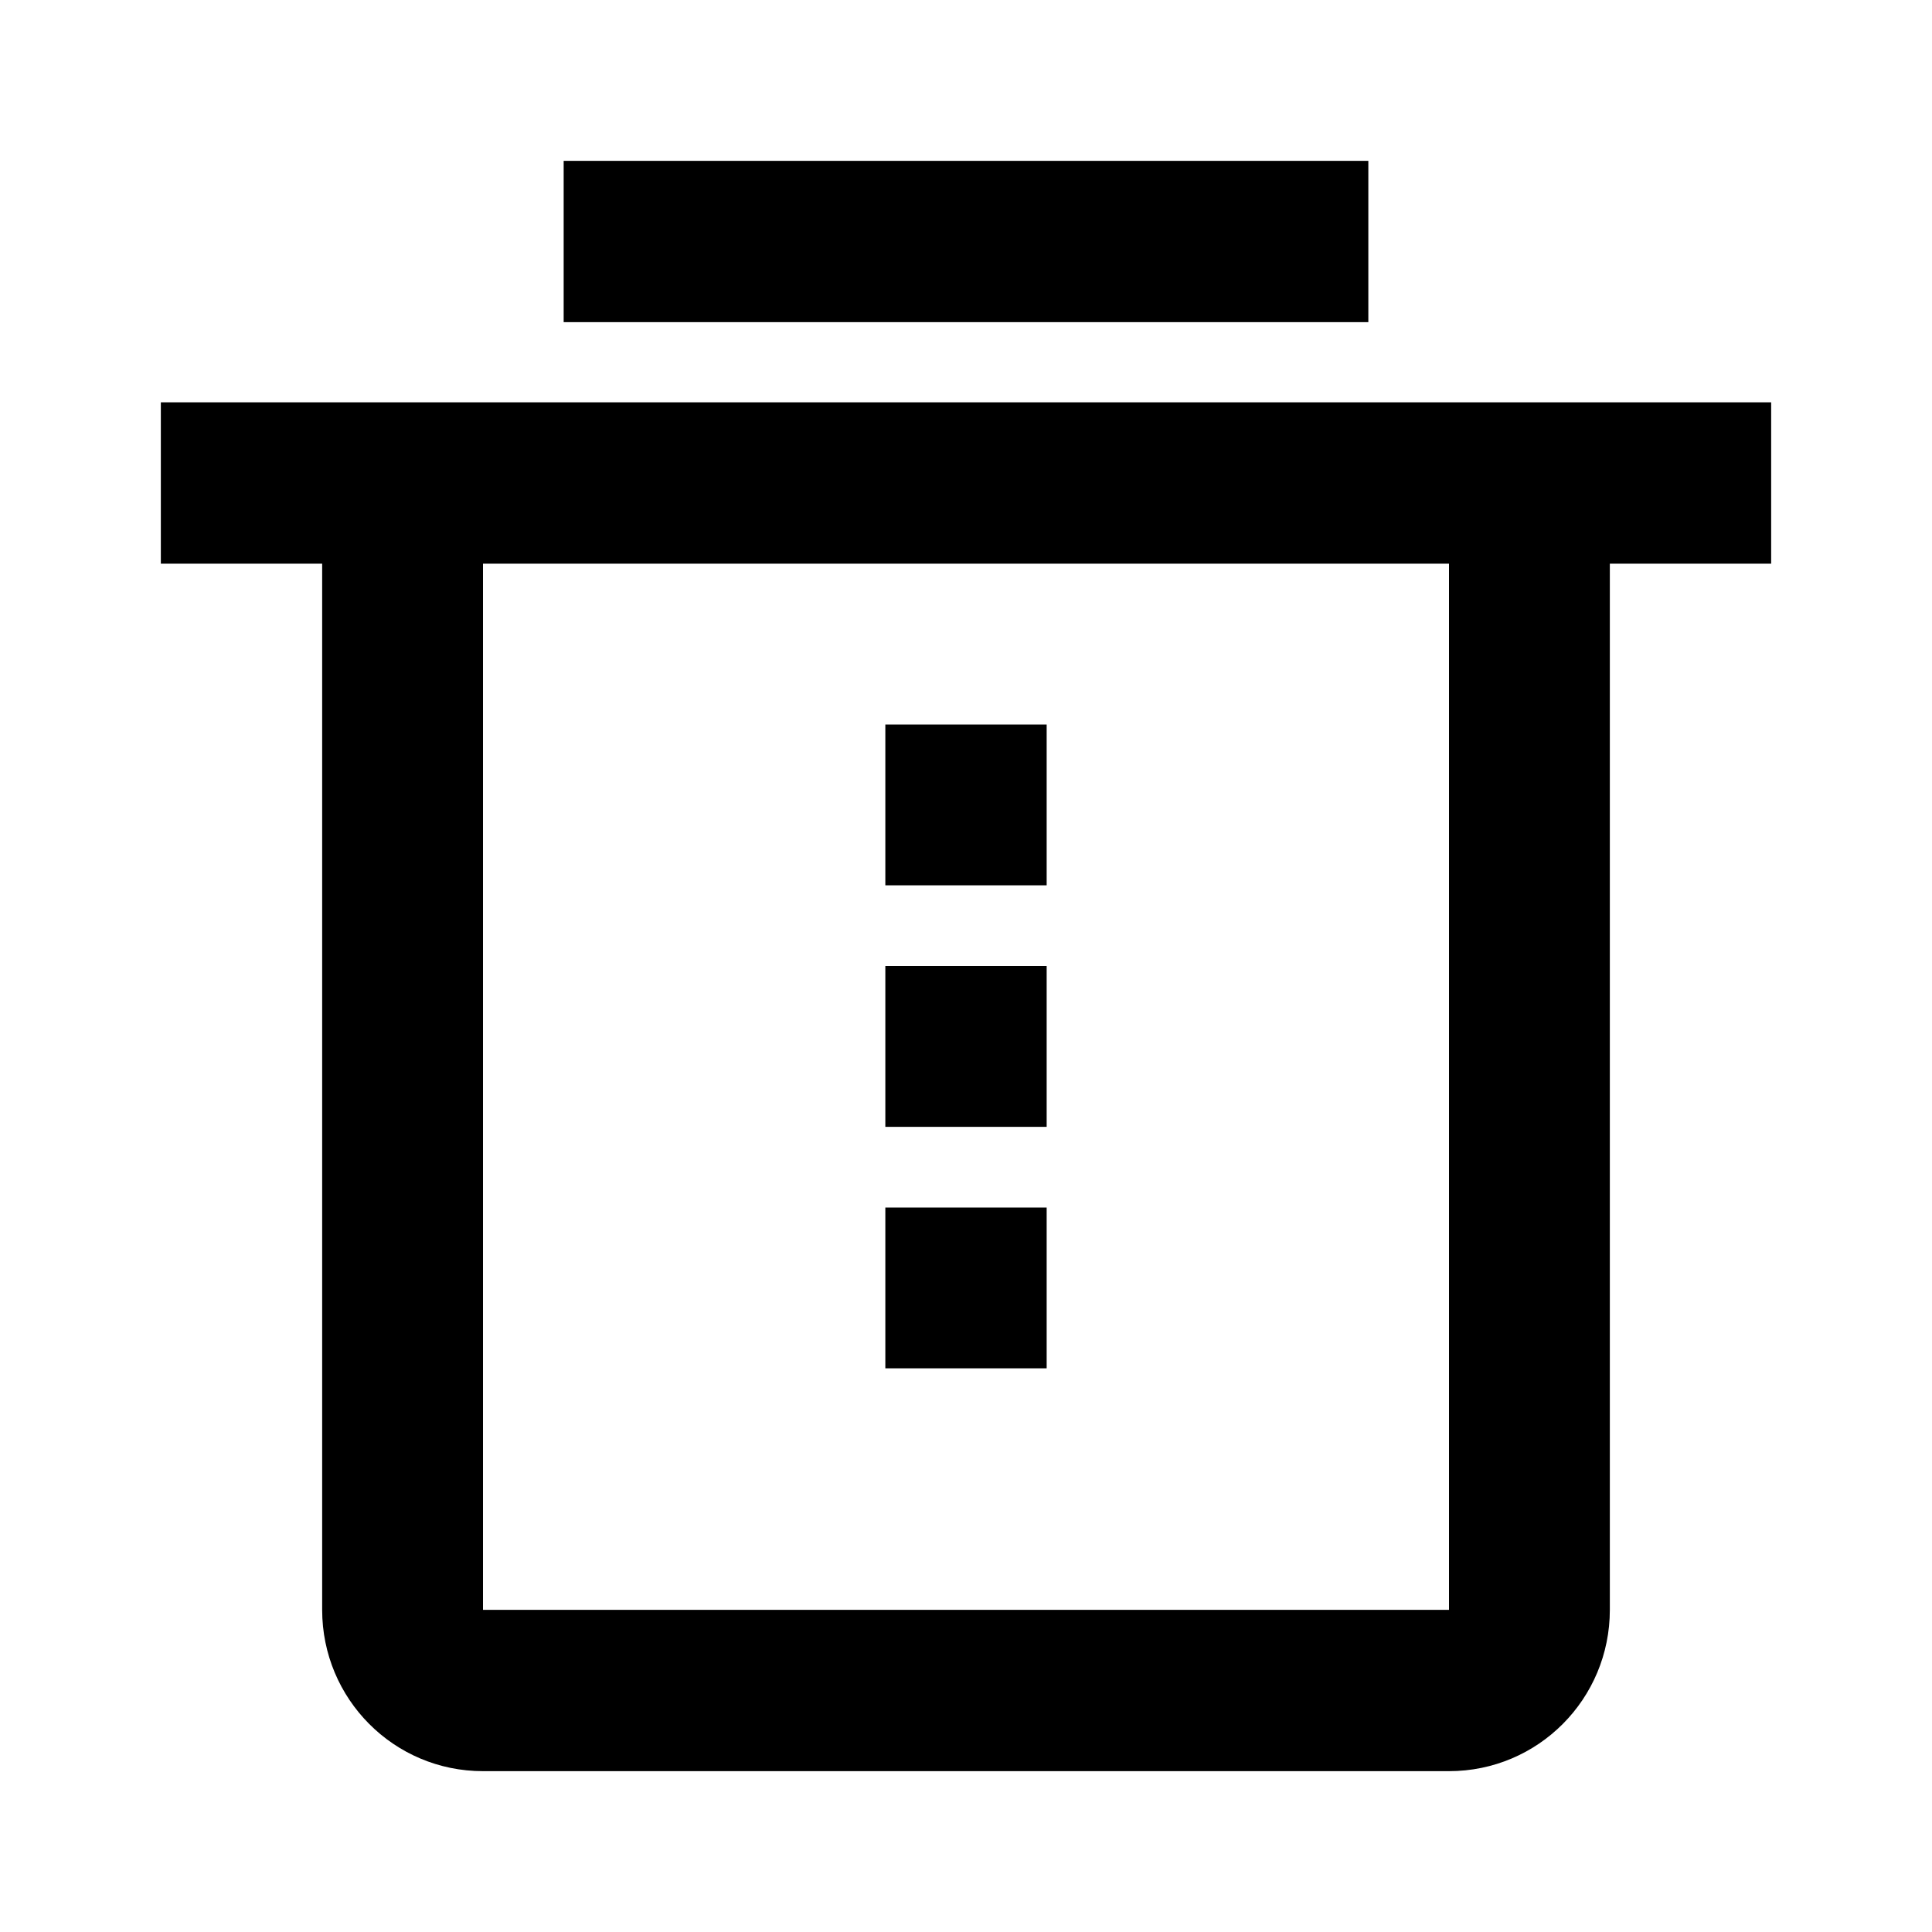 <?xml version="1.0" encoding="UTF-8"?>
<svg xmlns="http://www.w3.org/2000/svg" xmlns:xlink="http://www.w3.org/1999/xlink" width="16" height="16" viewBox="0 0 16 16" version="1.1">
<g id="surface1">
<path style=" stroke:none;fill-rule:nonzero;fill:rgb(0%,0%,0%);fill-opacity:1;" d="M 13.332 4.668 L 13.332 13.332 C 13.332 14.07 12.738 14.668 12 14.668 L 4 14.668 C 3.262 14.668 2.668 14.07 2.668 13.332 L 2.668 4.668 L 1.332 4.668 L 1.332 3.332 L 14.668 3.332 L 14.668 4.668 Z M 4 4.668 L 4 13.332 L 12 13.332 L 12 4.668 Z M 7.332 6 L 8.668 6 L 8.668 7.332 L 7.332 7.332 Z M 7.332 8 L 8.668 8 L 8.668 9.332 L 7.332 9.332 Z M 7.332 10 L 8.668 10 L 8.668 11.332 L 7.332 11.332 Z M 4.668 1.332 L 11.332 1.332 L 11.332 2.668 L 4.668 2.668 Z M 4.668 1.332 "/>
</g>
</svg>
